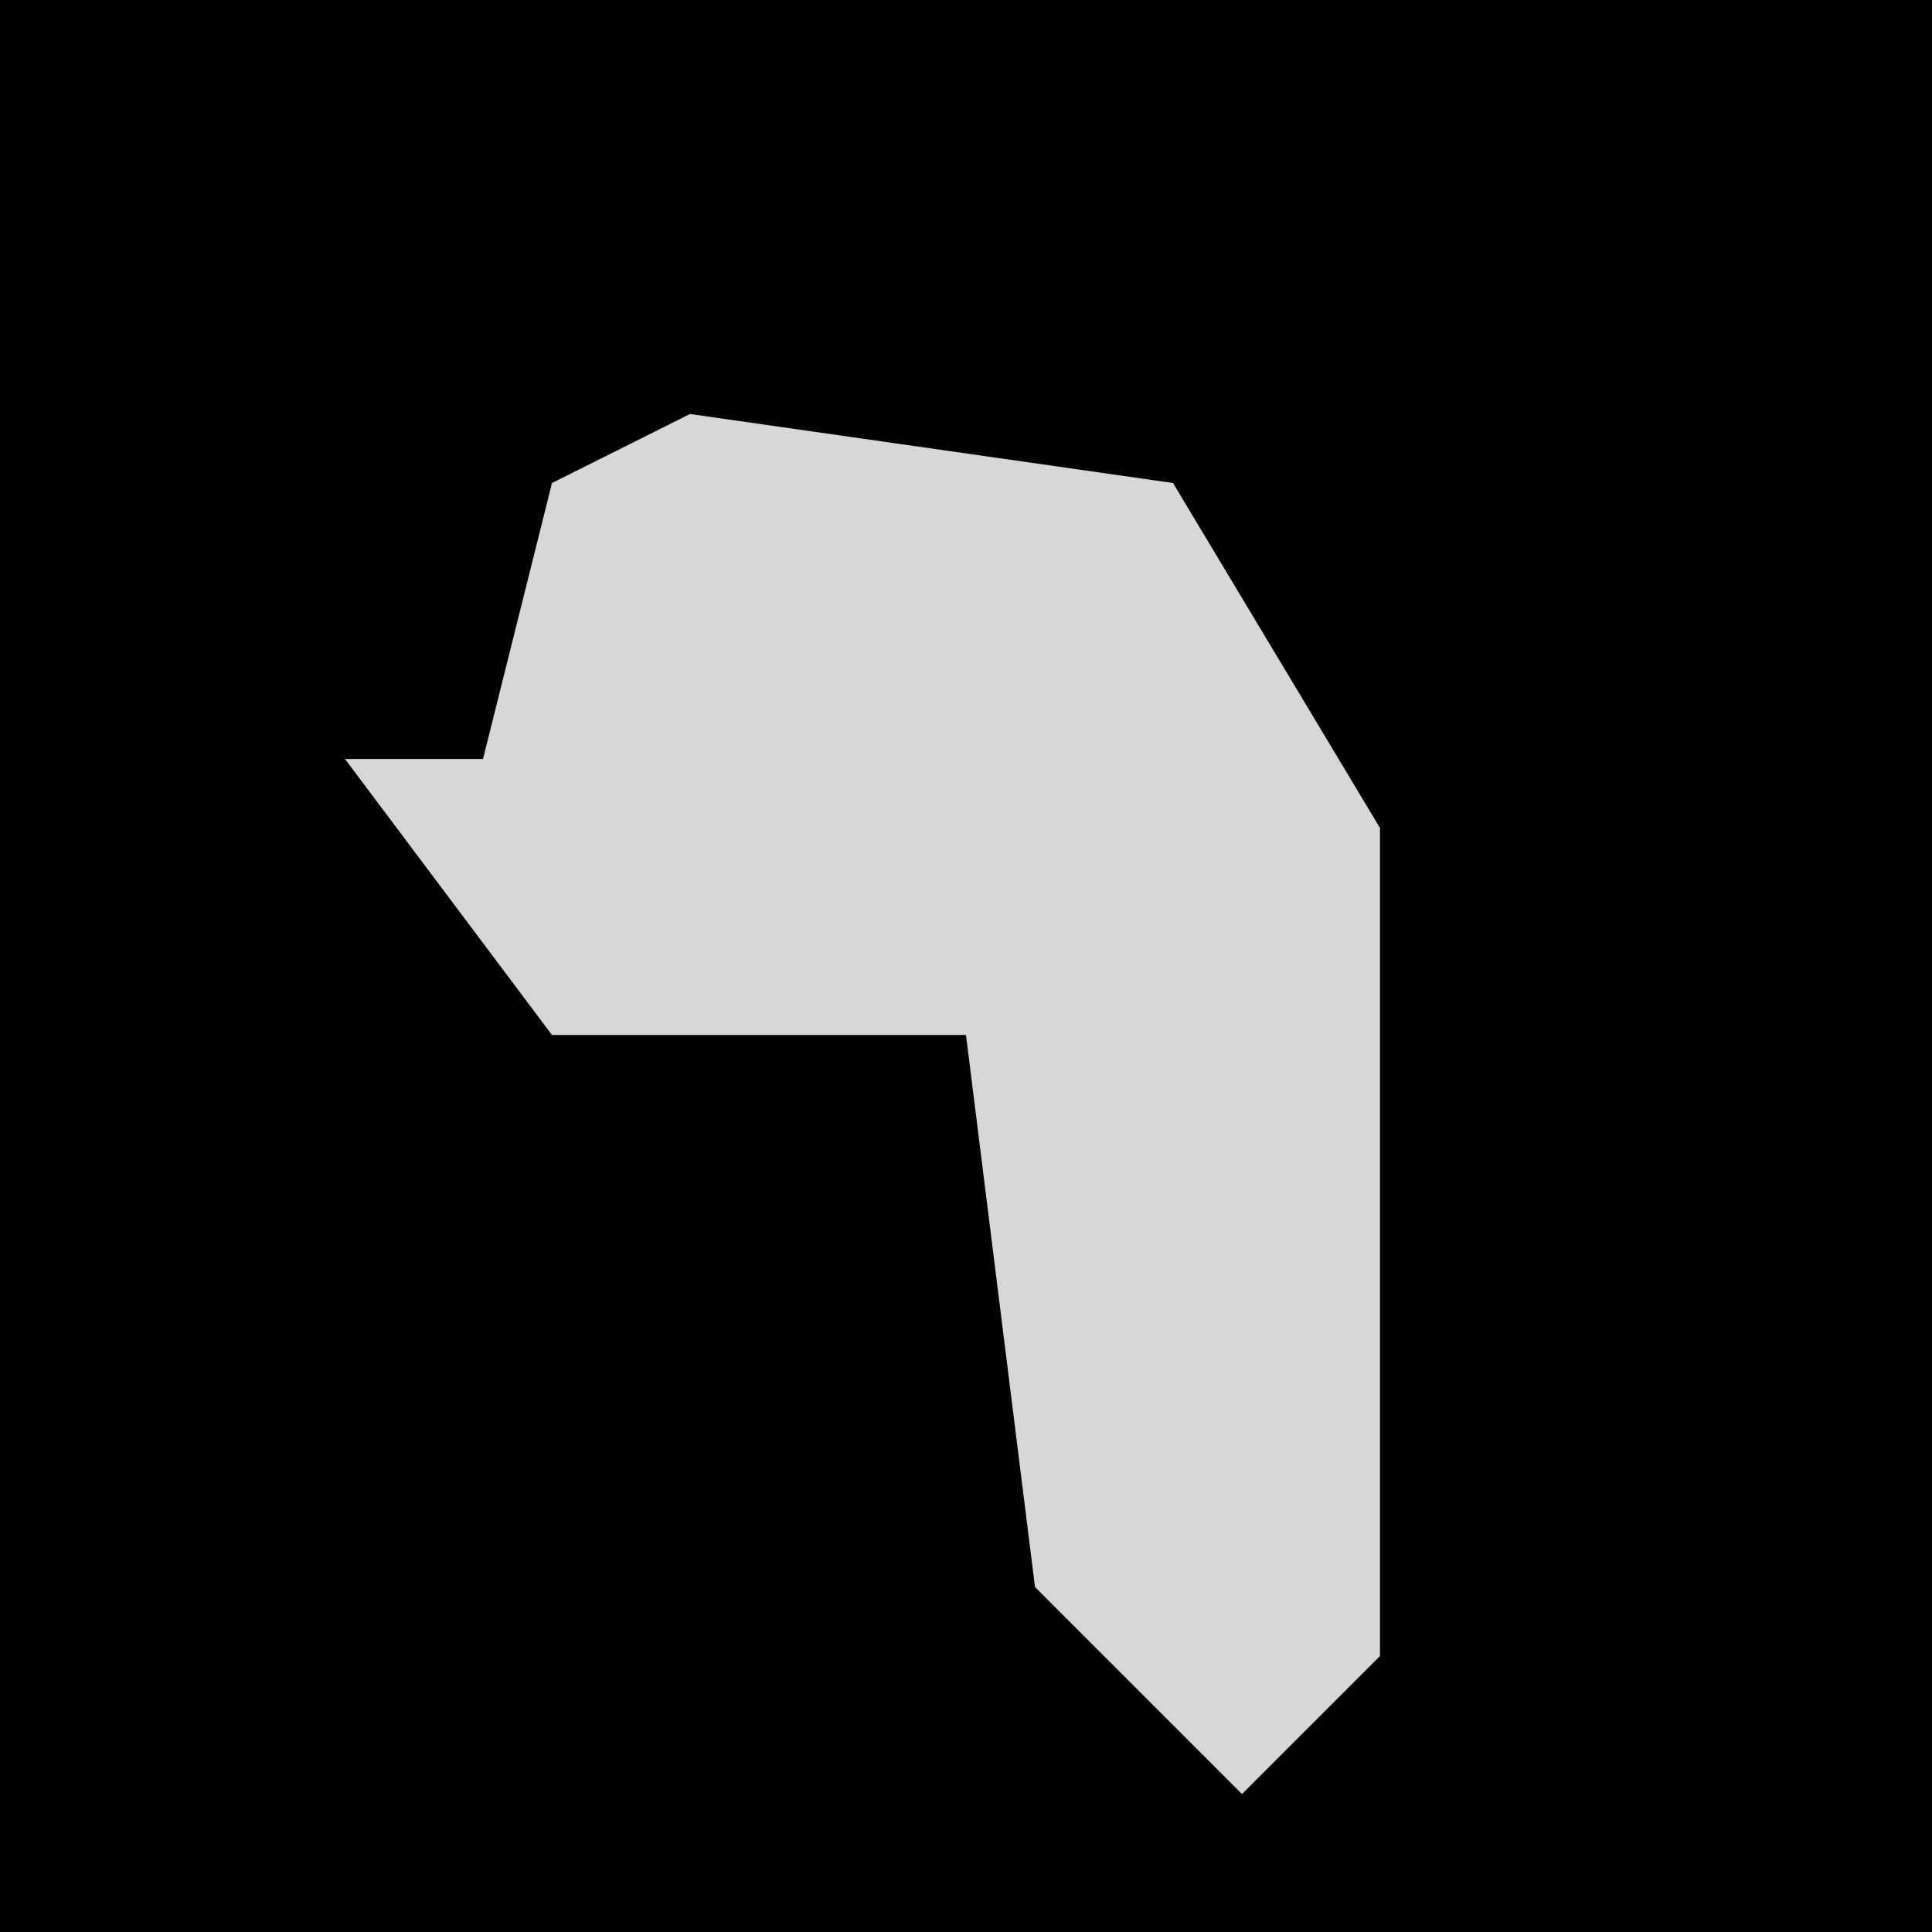 <?xml version="1.0" encoding="UTF-8"?>
<svg version="1.1" xmlns="http://www.w3.org/2000/svg" width="28" height="28">
<path d="M0,0 L28,0 L28,28 L0,28 Z " fill="#010101" transform="translate(0,0)"/>
<path d="M0,0 L7,1 L10,6 L10,18 L8,20 L5,17 L4,9 L-2,9 L-5,5 L-3,5 L-2,1 Z " fill="#D7D7D7" transform="translate(10,6)"/>
</svg>
